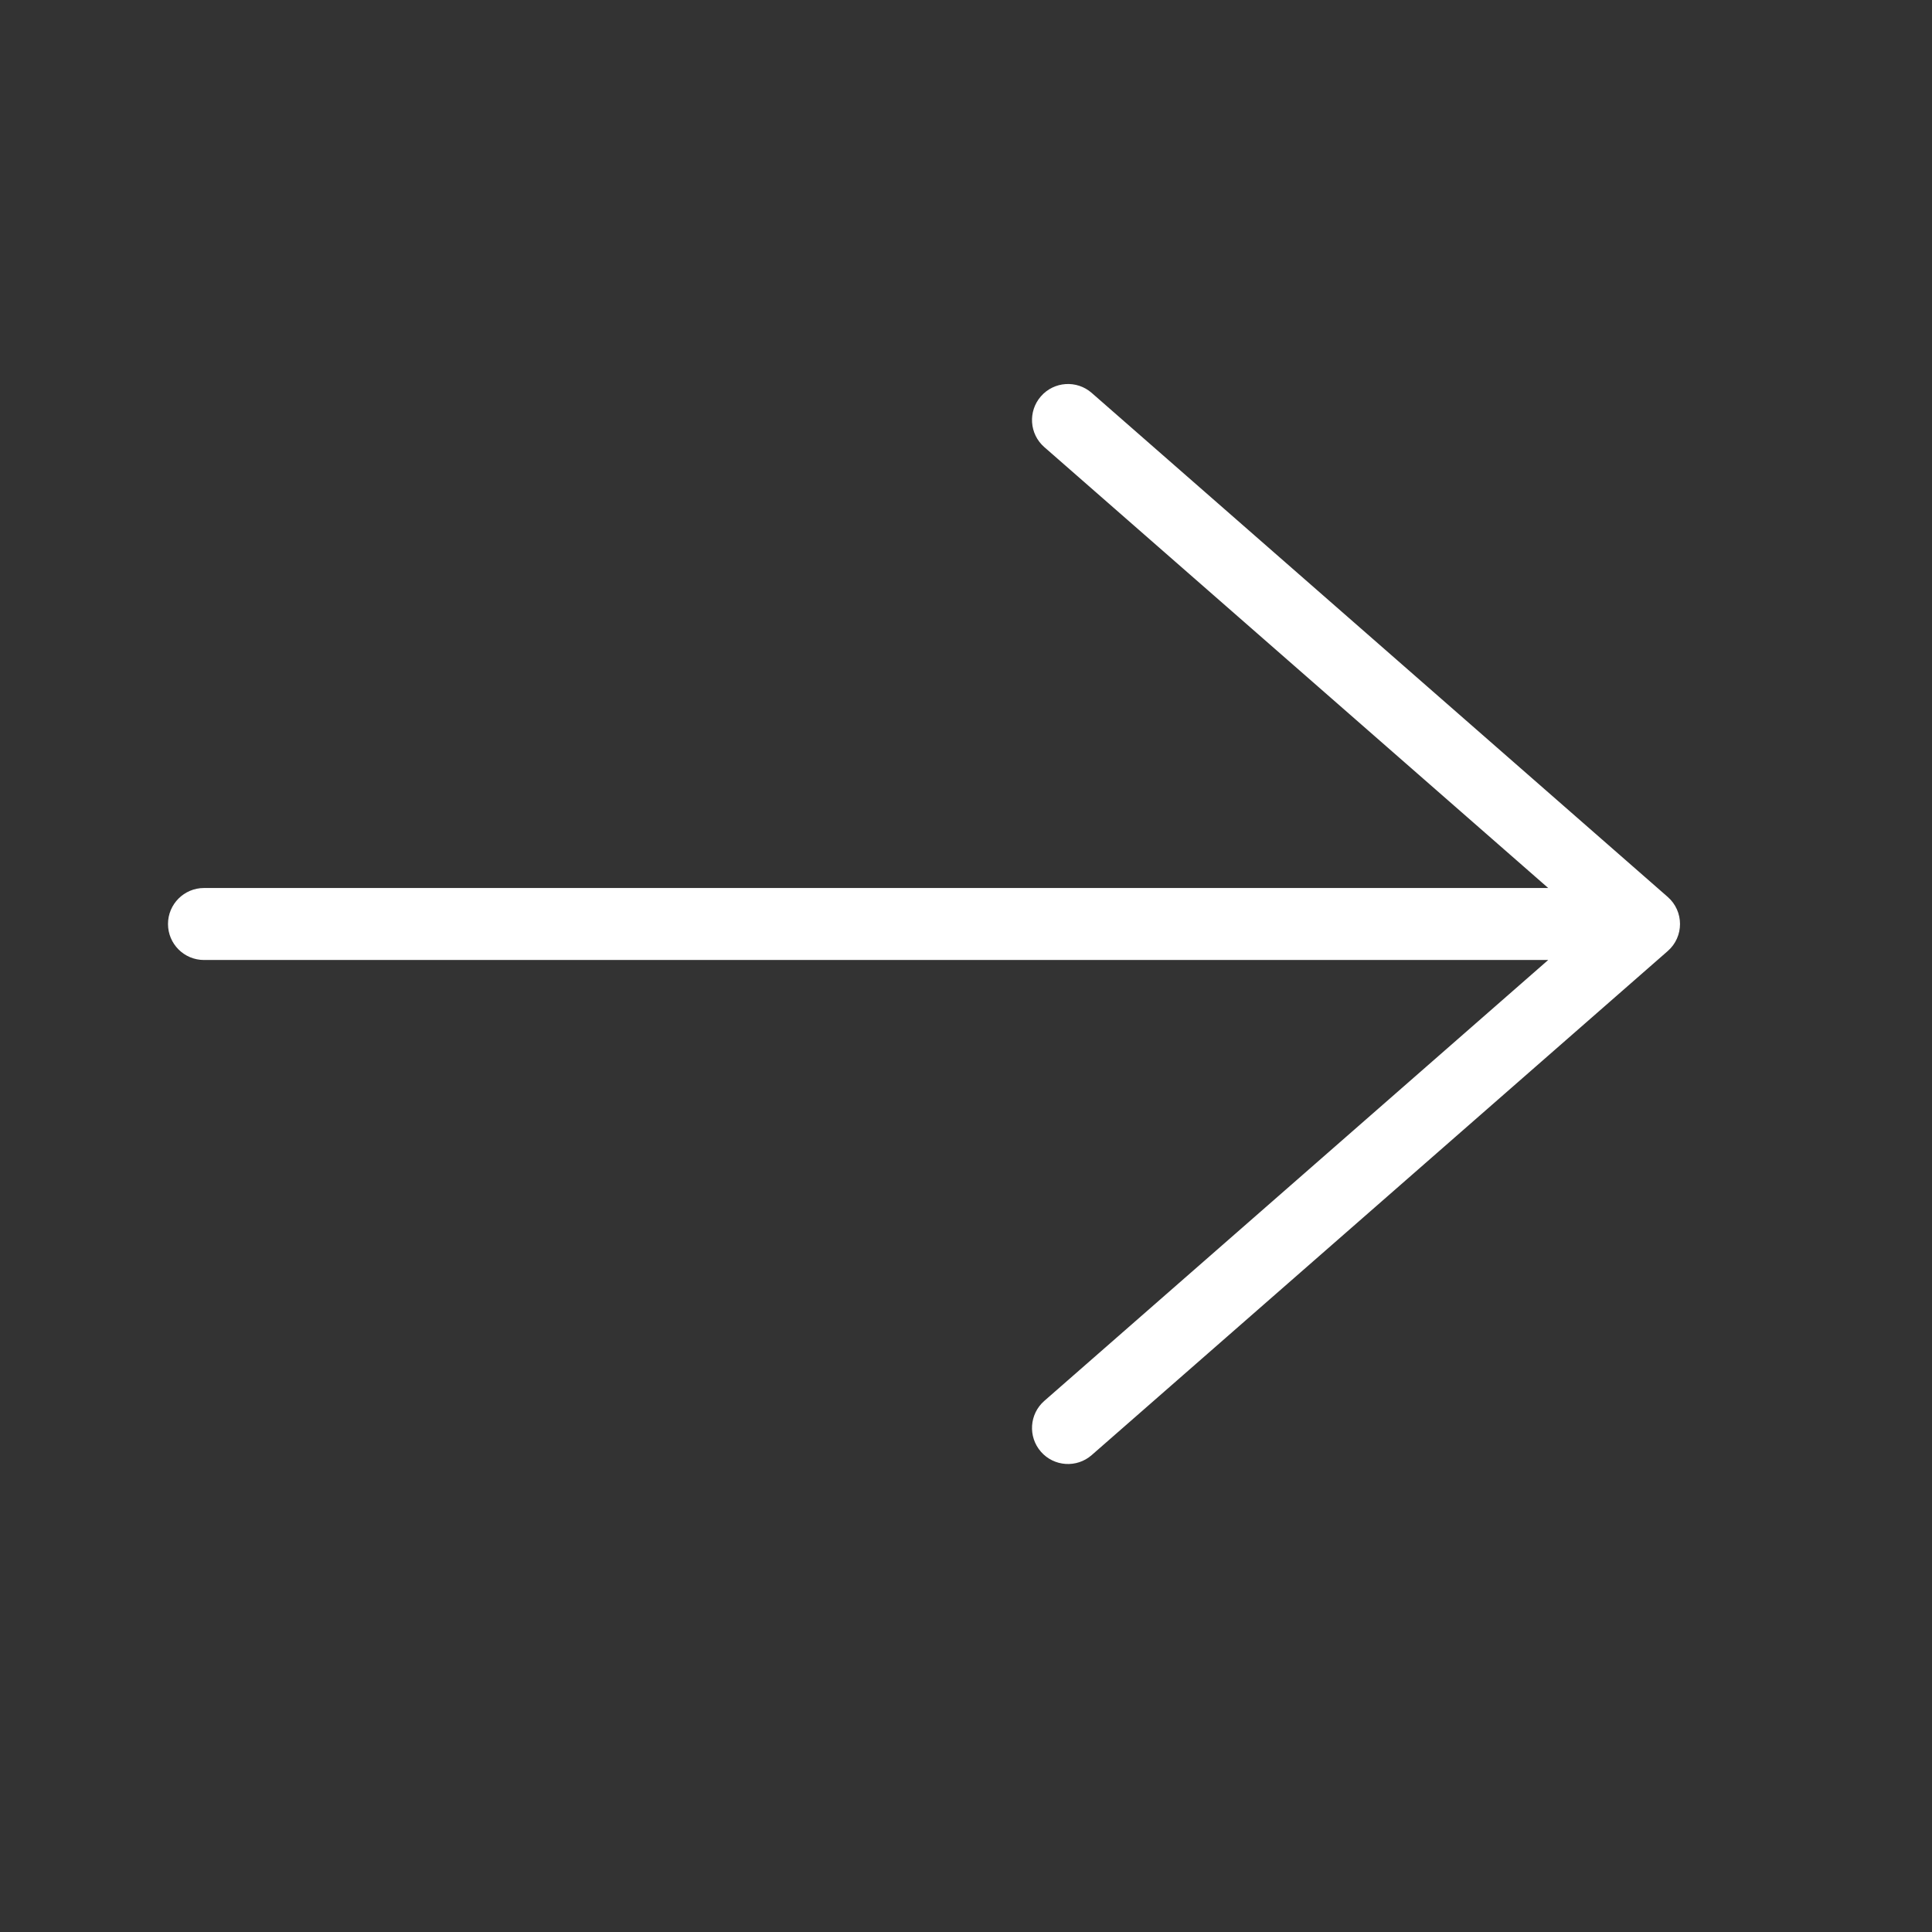 <svg width="46" height="46" viewBox="0 0 46 46" fill="none" xmlns="http://www.w3.org/2000/svg">
<rect x="0" y="0" width="46" height="46" fill="#333333" stroke="none"/>
<g id="iconspace_Arrow Right_25px">
<path id="Path" d="M36.862 21.143L24.864 10.645C24.508 10.334 24.472 9.792 24.784 9.436C25.095 9.08 25.637 9.043 25.993 9.355L39.707 21.355C40.098 21.697 40.098 22.304 39.707 22.645L25.993 34.645C25.637 34.957 25.095 34.921 24.784 34.565C24.472 34.208 24.508 33.667 24.864 33.355L36.862 22.857L4.857 22.857C4.384 22.857 4 22.474 4 22C4 21.527 4.384 21.143 4.857 21.143L36.862 21.143Z" fill="white"/>
</g>
</svg>
